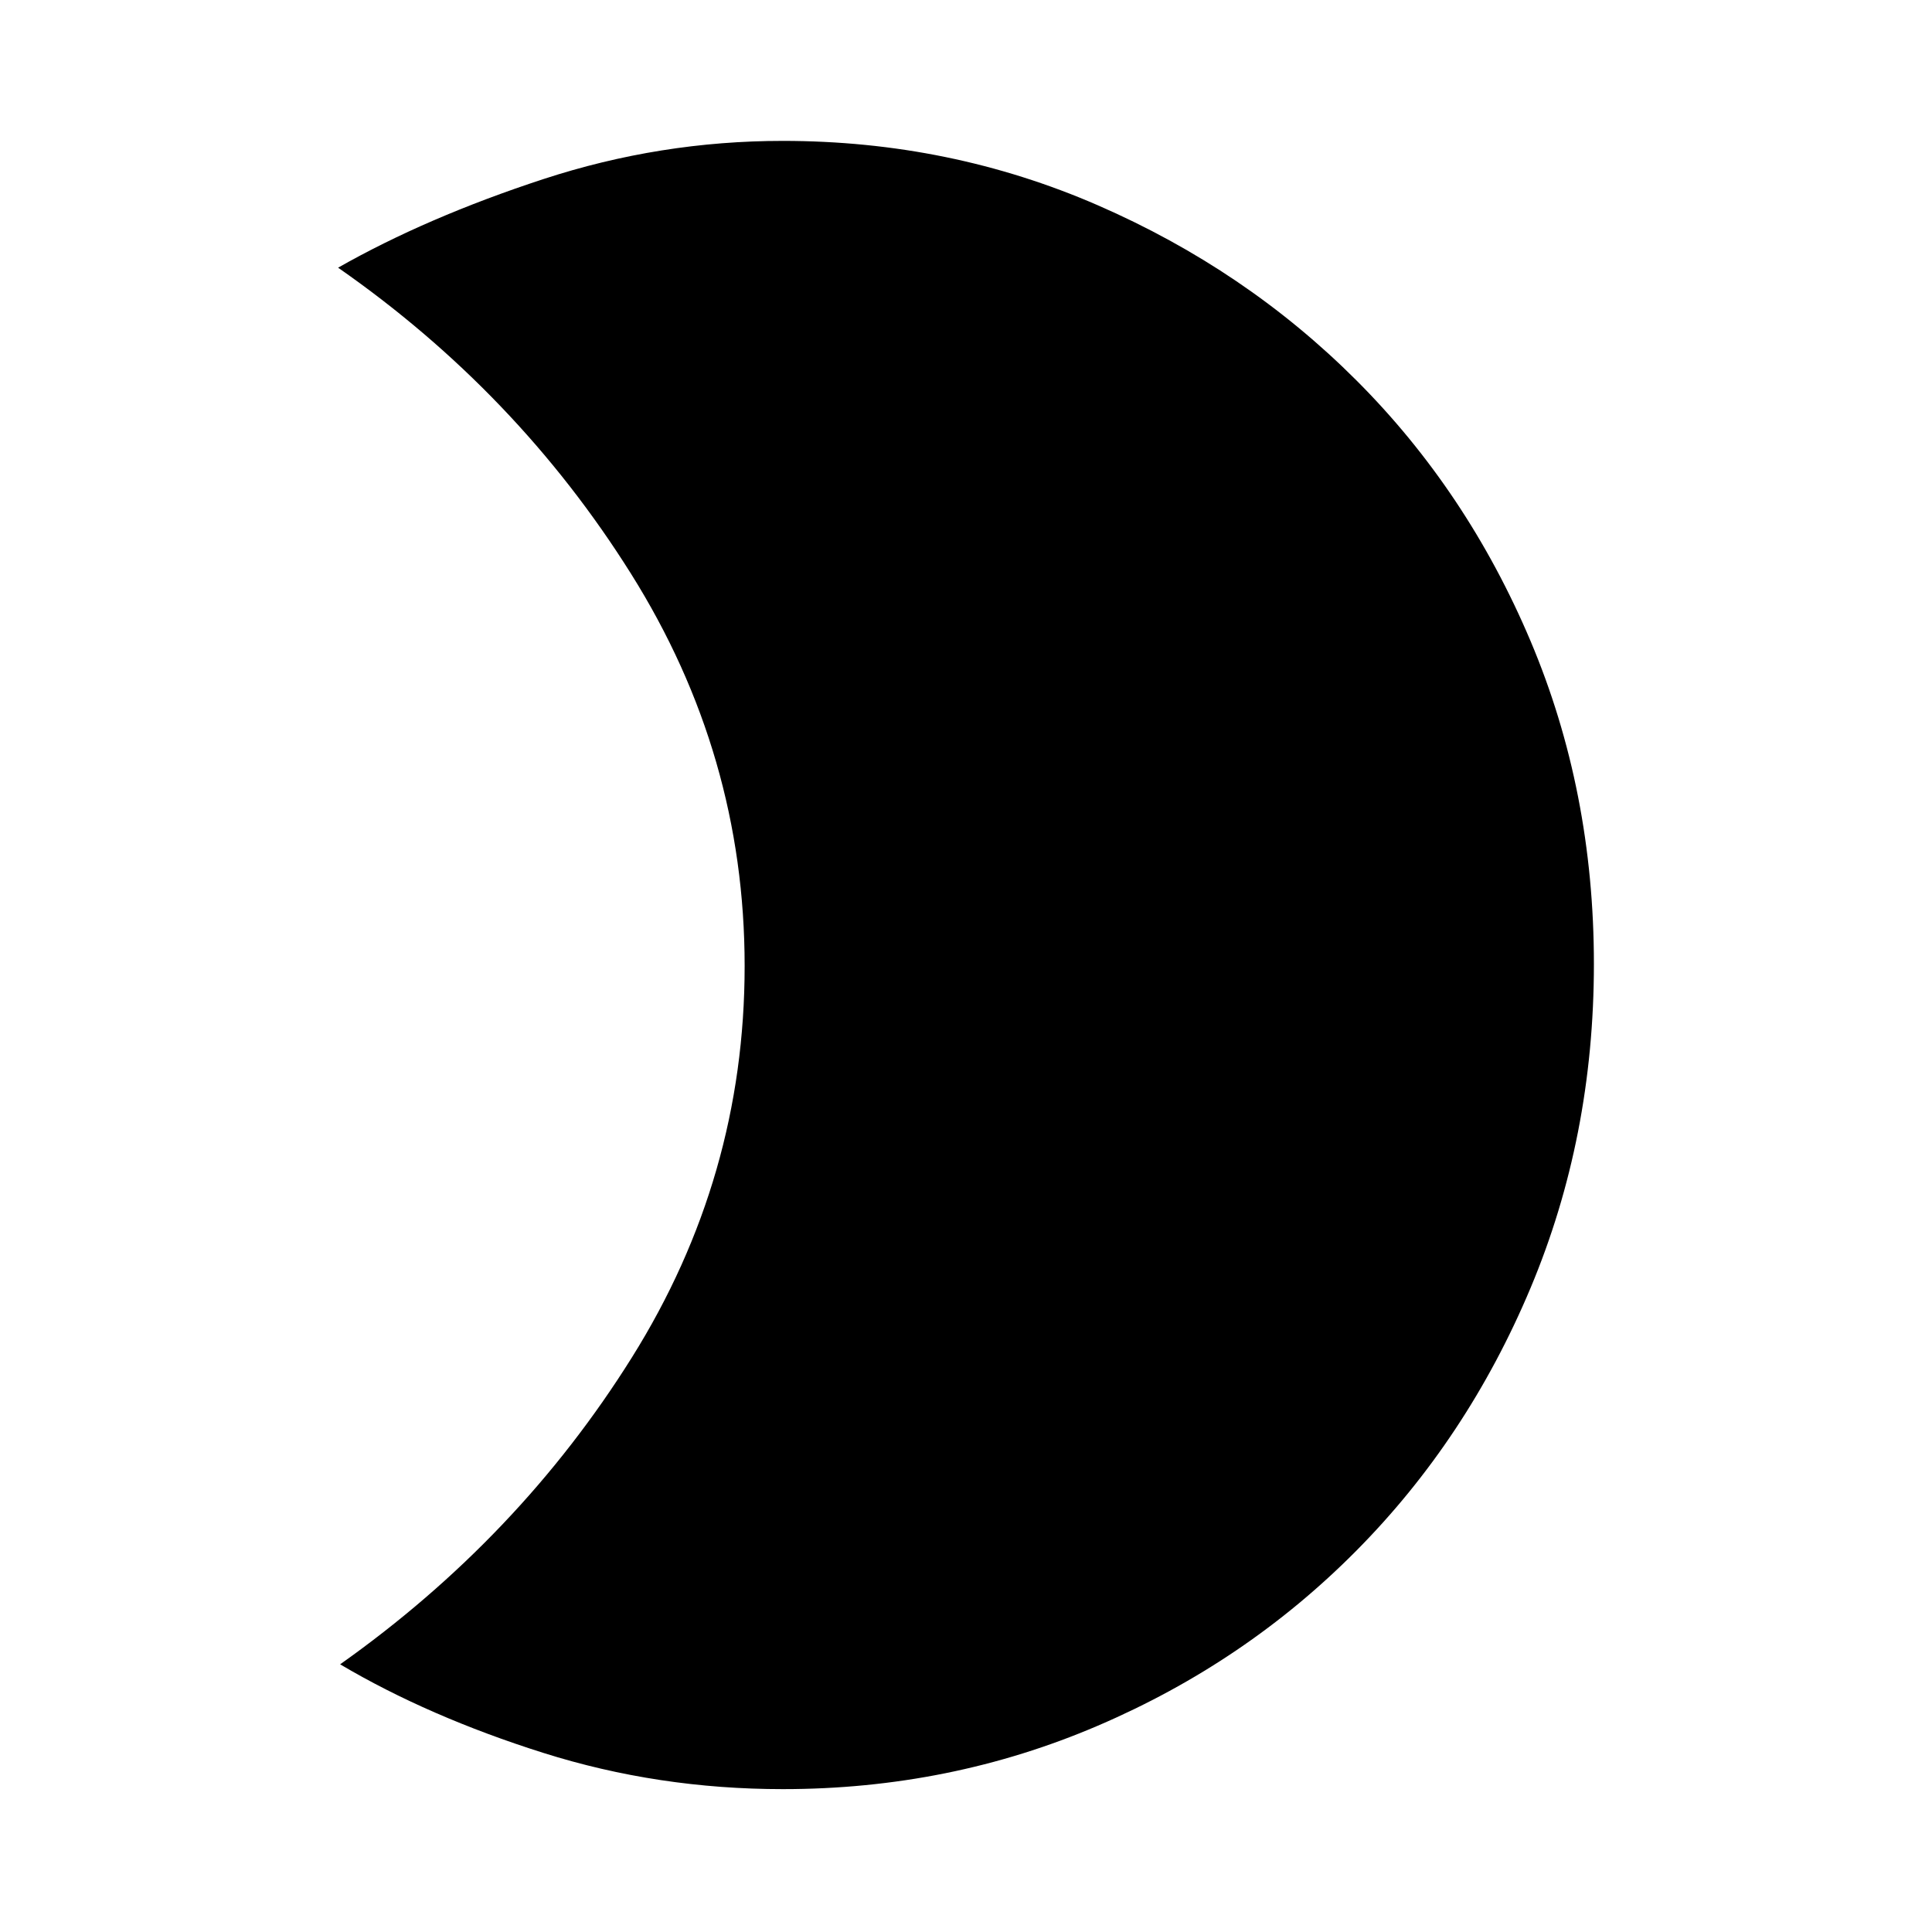 <svg xmlns="http://www.w3.org/2000/svg" height="40" width="40"><path d="M16.208 2.917q3.459 0 6.521 1.333 3.063 1.333 5.354 3.625 2.292 2.292 3.605 5.396Q33 16.375 33 19.958q0 3.584-1.312 6.709-1.313 3.125-3.605 5.437-2.291 2.313-5.354 3.625-3.062 1.313-6.521 1.313-2.583 0-4.958-.75t-4.208-1.834q3.708-2.625 6.041-6.354 2.334-3.729 2.334-8.104 0-4.375-2.355-8.125Q10.708 8.125 7 5.542 8.833 4.5 11.25 3.708q2.417-.791 4.958-.791Z"/></svg>